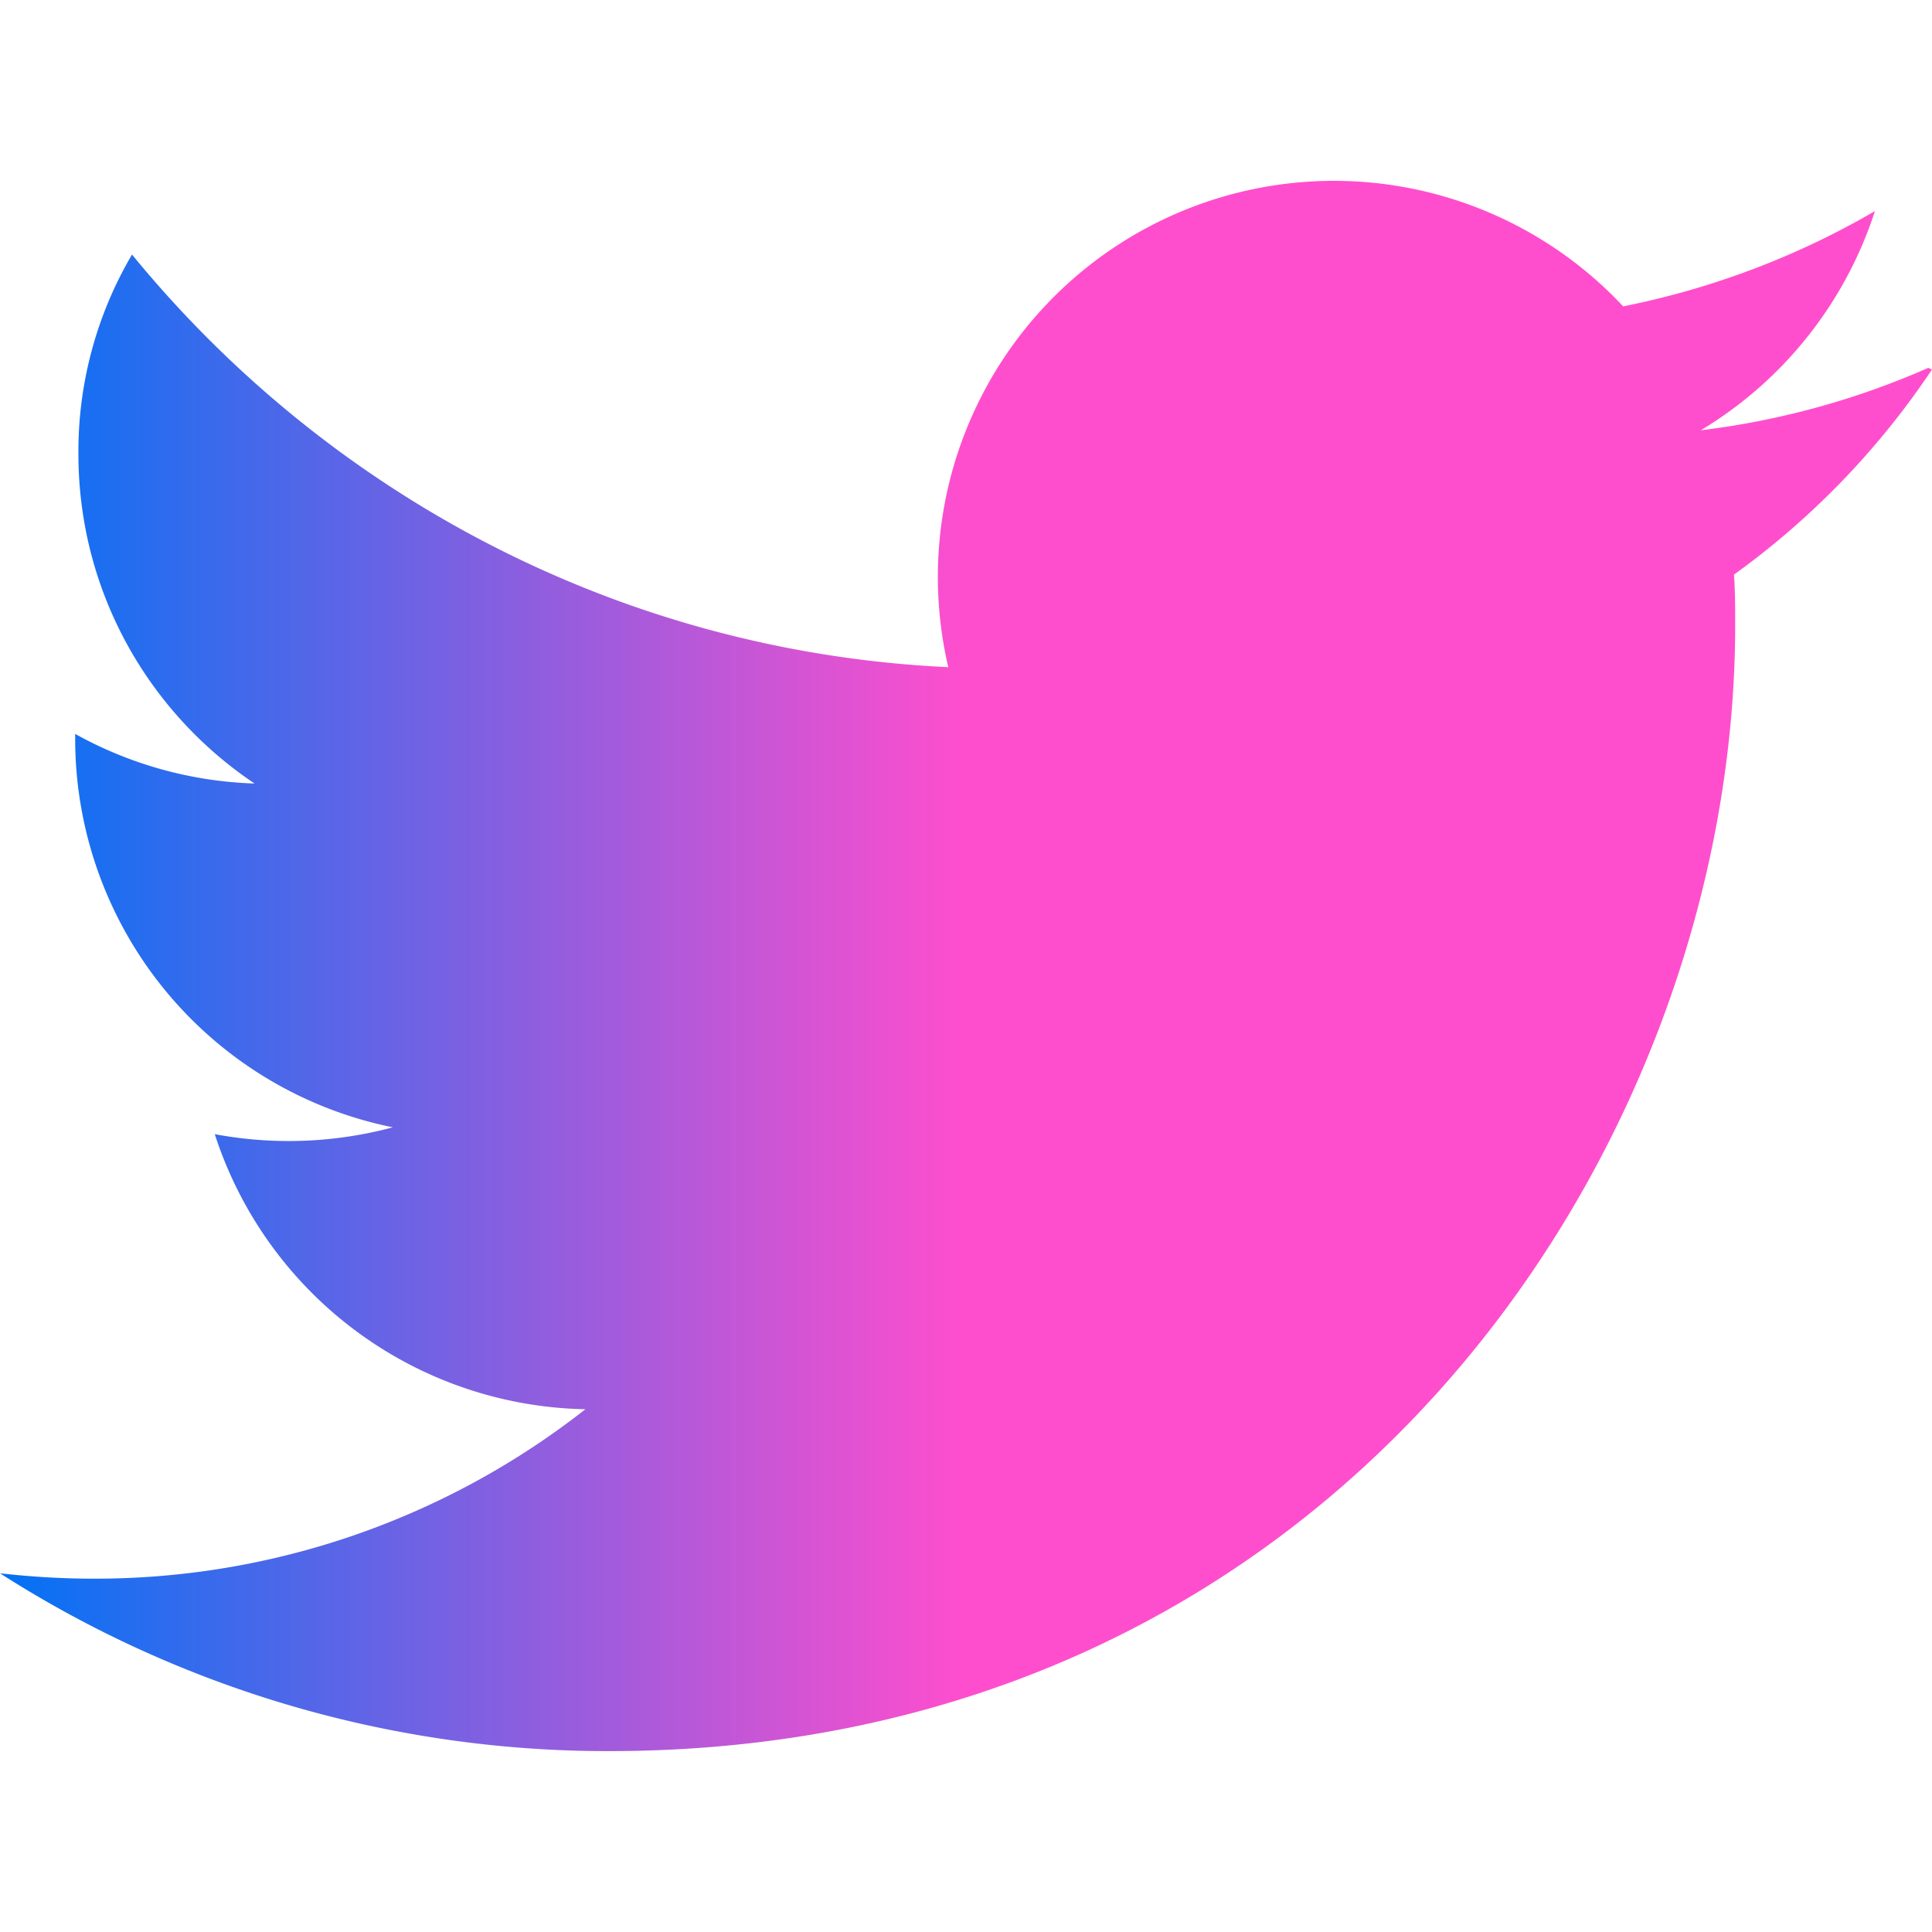 <svg role="img" viewBox="0 0 24 24" xmlns="http://www.w3.org/2000/svg">
    <title>Twitter</title>
    <linearGradient id="color">
        <stop offset="45deg" stop-color="" />
        <stop offset="-20%" stop-color="#0072F5" />
        <stop offset="50%" stop-color="#FF4ECD" />
        <!-- background-image: linear-gradient(45deg, #0072F5 -20%, #FF4ECD 50%) -->
    </linearGradient>
    <path fill="url(#color)"
        d="M23.953 4.57a10 10 0 01-2.825.775 4.958 4.958 0 002.163-2.723c-.951.555-2.005.959-3.127 1.184a4.92 4.92 0 00-8.384 4.482C7.69 8.095 4.067 6.13 1.64 3.162a4.822 4.822 0 00-.666 2.475c0 1.71.87 3.213 2.188 4.096a4.904 4.904 0 01-2.228-.616v.06a4.923 4.923 0 003.946 4.827 4.996 4.996 0 01-2.212.085 4.936 4.936 0 004.604 3.417 9.867 9.867 0 01-6.102 2.105c-.39 0-.779-.023-1.17-.067a13.995 13.995 0 007.557 2.209c9.053 0 13.998-7.496 13.998-13.985 0-.21 0-.42-.015-.63A9.935 9.935 0 0024 4.59z" />
</svg>